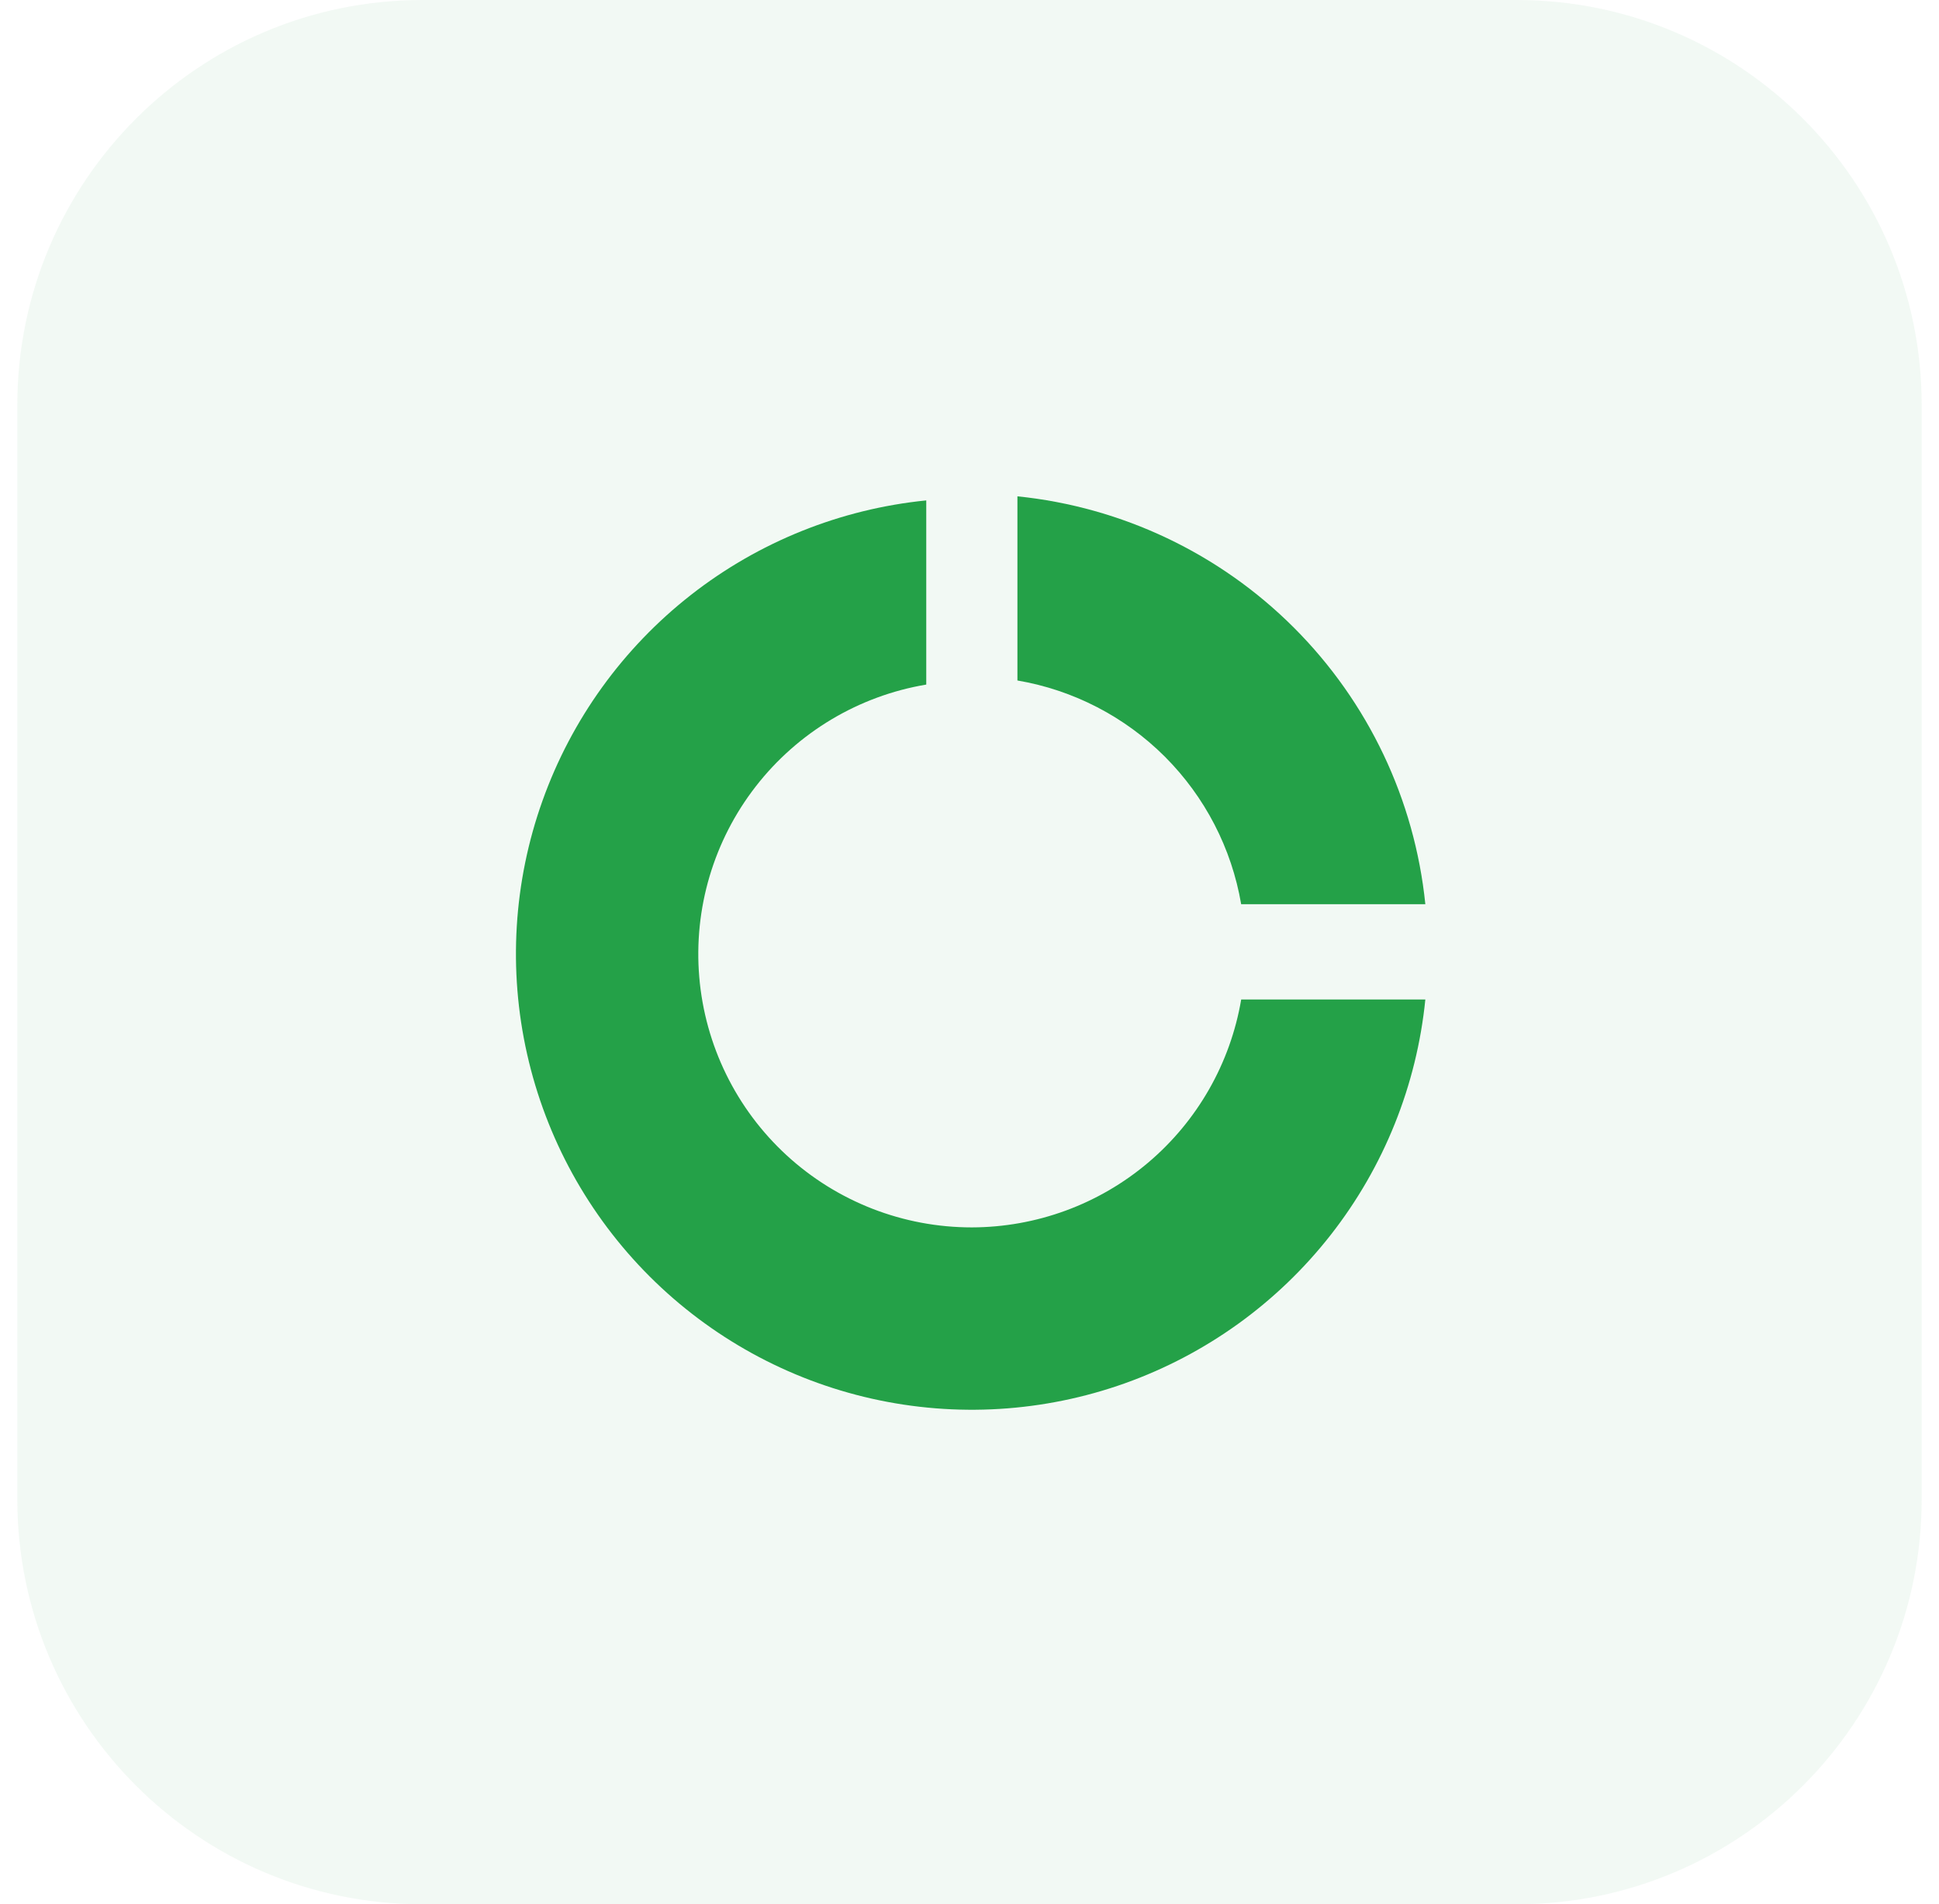 <svg width="56" height="55" viewBox="0 0 56 55" fill="none" xmlns="http://www.w3.org/2000/svg">
<path opacity="0.06" d="M43.798 0H12.202C5.739 0 0.5 5.239 0.5 11.702V43.298C0.5 49.761 5.739 55 12.202 55H43.798C50.261 55 55.5 49.761 55.5 43.298V11.702C55.5 5.239 50.261 0 43.798 0Z" fill="#24A148"/>
<path d="M35.846 26.116H41.165C40.857 23.096 39.517 20.276 37.37 18.129C35.224 15.983 32.403 14.643 29.384 14.335V19.654C30.998 19.929 32.486 20.699 33.644 21.856C34.801 23.014 35.571 24.502 35.846 26.116Z" fill="#24A148"/>
<path d="M28.068 35.45C26.087 35.451 24.179 34.709 22.72 33.369C21.262 32.029 20.361 30.19 20.195 28.216C20.029 26.243 20.611 24.279 21.826 22.715C23.04 21.151 24.798 20.1 26.751 19.772V14.453C24.272 14.702 21.914 15.649 19.952 17.185C17.99 18.721 16.504 20.782 15.667 23.129C14.829 25.476 14.675 28.012 15.223 30.443C15.77 32.874 16.995 35.099 18.757 36.861C20.519 38.623 22.745 39.849 25.176 40.396C27.607 40.943 30.143 40.789 32.49 39.952C34.837 39.114 36.898 37.628 38.433 35.666C39.969 33.704 40.916 31.346 41.165 28.867H35.847C35.535 30.706 34.583 32.375 33.16 33.579C31.736 34.784 29.933 35.446 28.068 35.45Z" fill="#24A148"/>
</svg>

